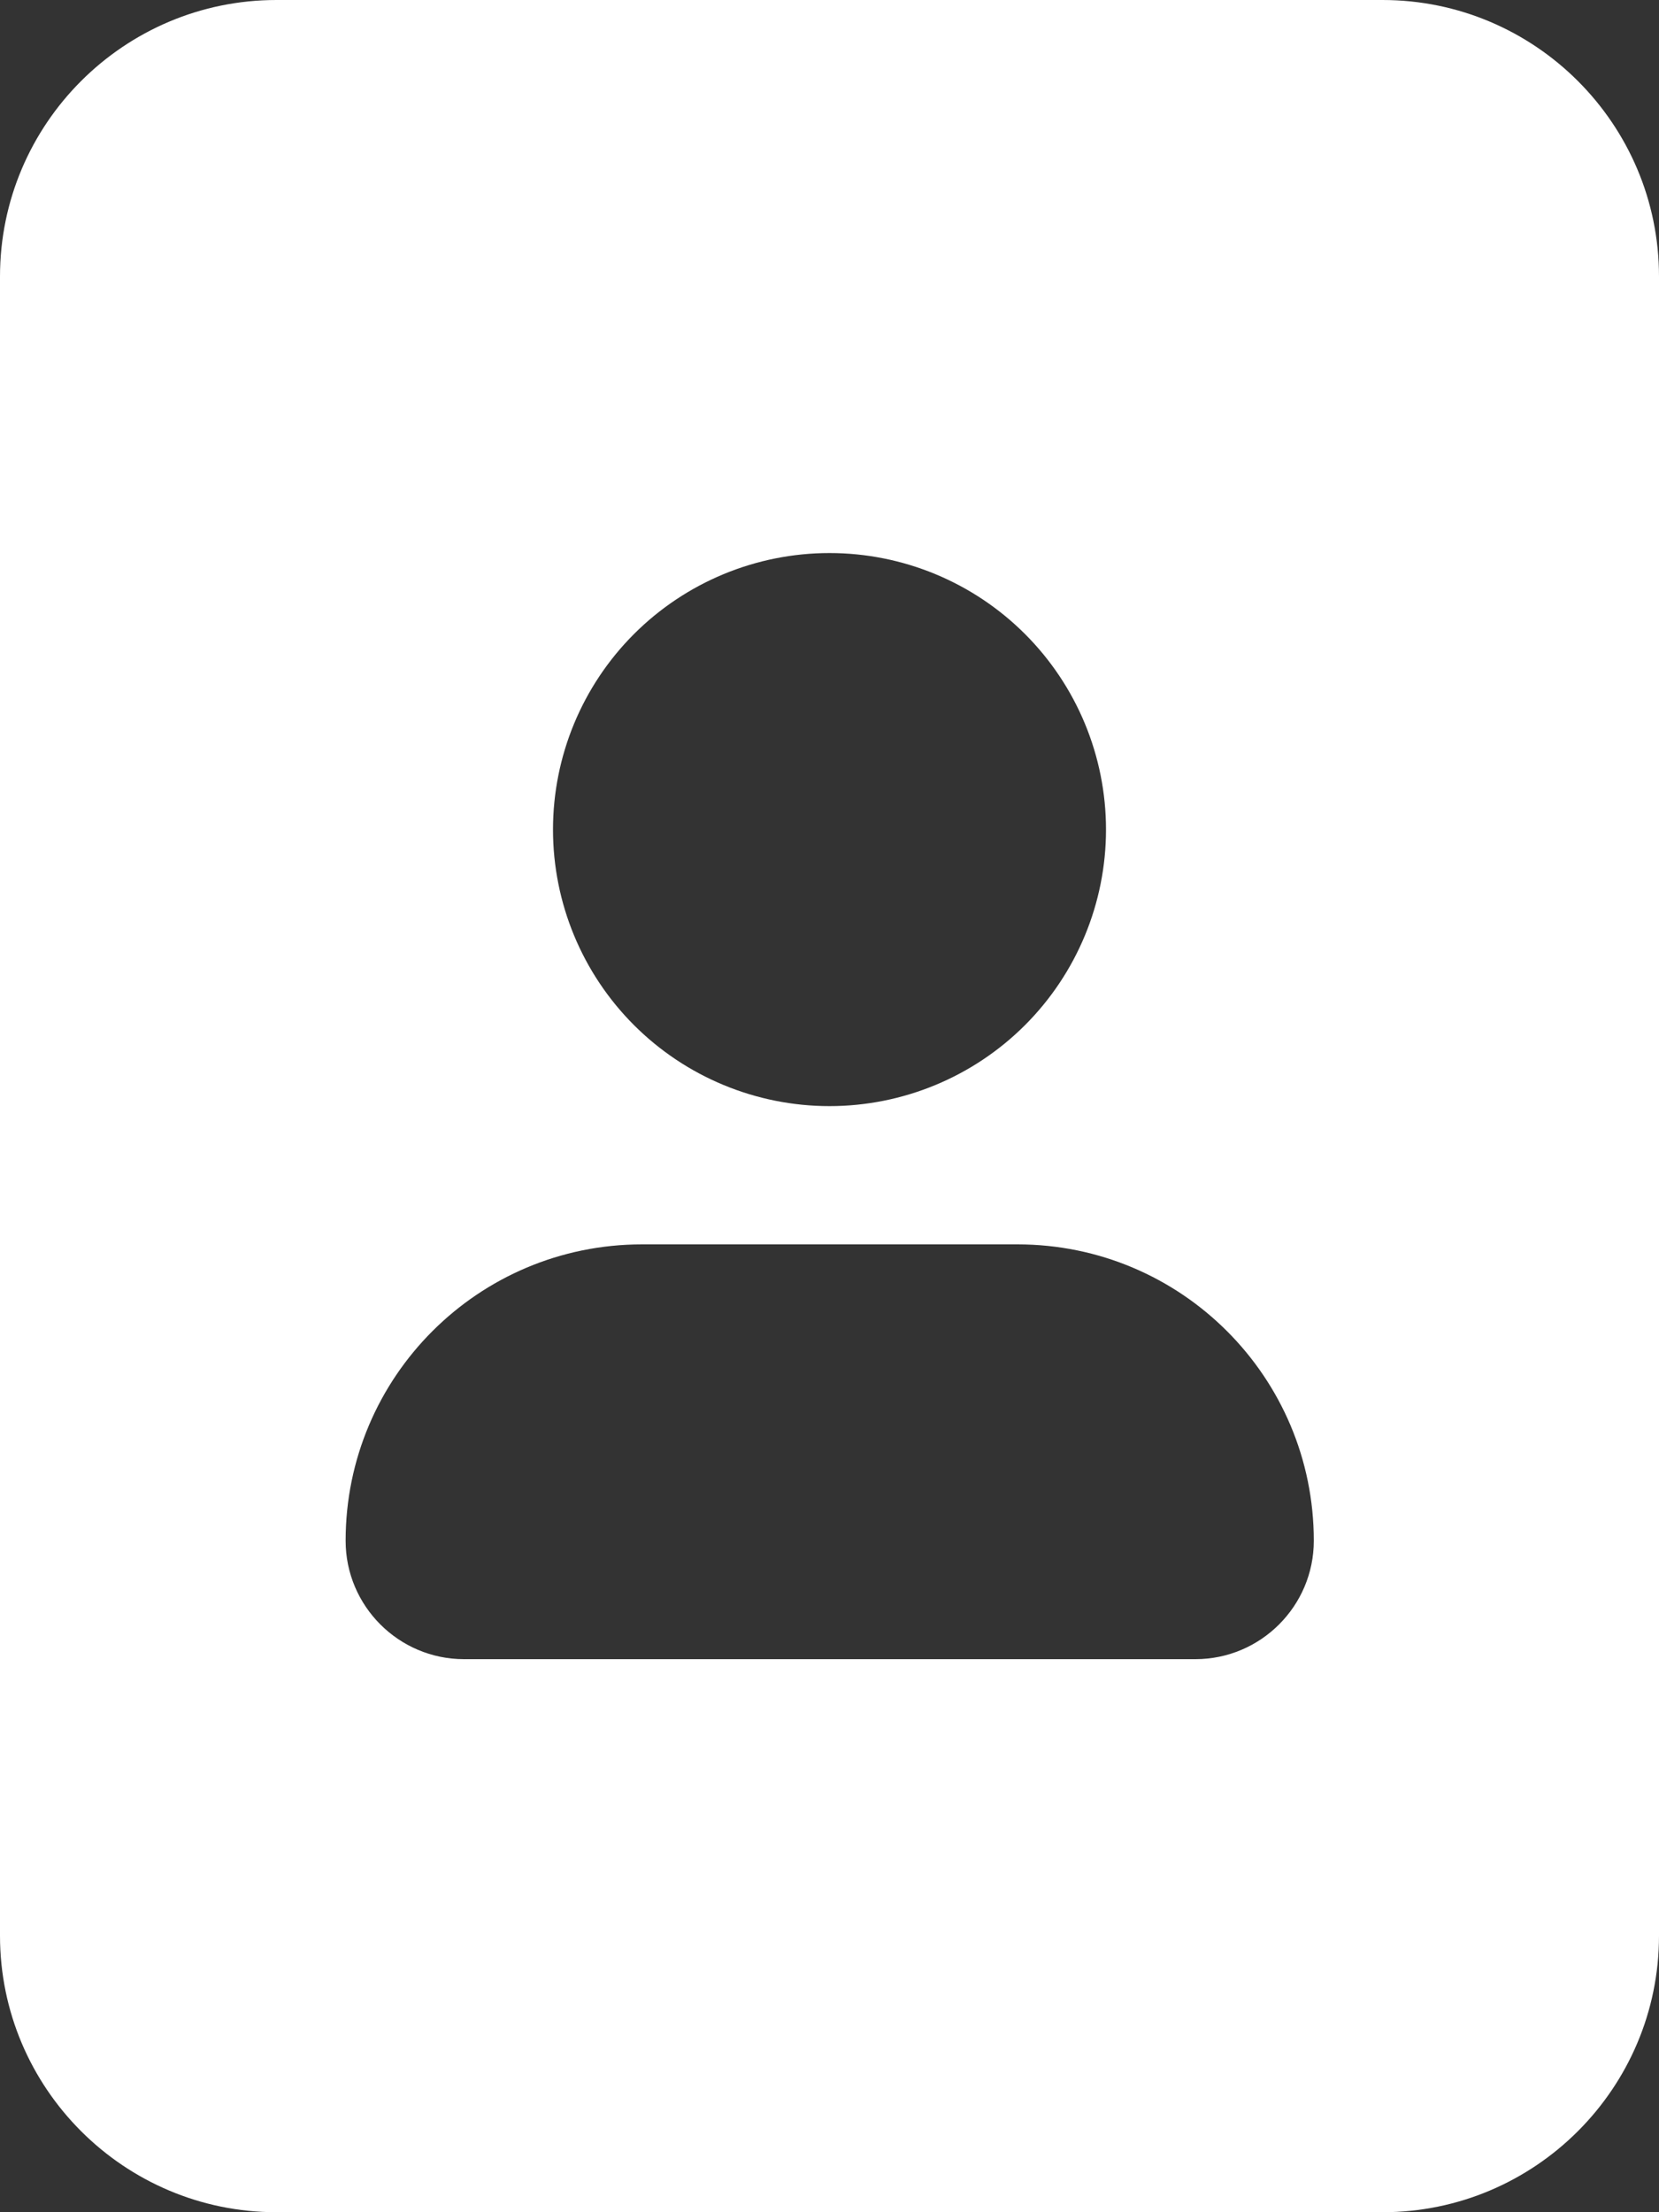 <svg width="384" height="512" viewBox="0 0 384 512" fill="none" xmlns="http://www.w3.org/2000/svg">
<rect x="0" y="0" width="384" height="512" fill="#333333" stroke="none"/>
<g clip-path="url(#clip0_731_959)">
<path d="M384 64C384 28.7 355.3 0 320 0H64C28.7 0 0 28.7 0 64V448C0 483.3 28.7 512 64 512H320C355.3 512 384 483.3 384 448V64ZM128 192C128 175.026 134.743 158.747 146.745 146.745C158.747 134.743 175.026 128 192 128C208.974 128 225.253 134.743 237.255 146.745C249.257 158.747 256 175.026 256 192C256 208.974 249.257 225.253 237.255 237.255C225.253 249.257 208.974 256 192 256C175.026 256 158.747 249.257 146.745 237.255C134.743 225.253 128 208.974 128 192ZM80 356.6C80 318.7 110.7 288 148.6 288H235.5C273.4 288 304.1 318.7 304.1 356.6C304.1 371.7 291.8 384 276.7 384H107.4C92.3 384 80 371.7 80 356.6Z" fill="white"/>
</g>
<defs>
<clipPath id="clip0_731_959">
<rect width="384" height="512" fill="white"/>
</clipPath>
</defs>
</svg>
